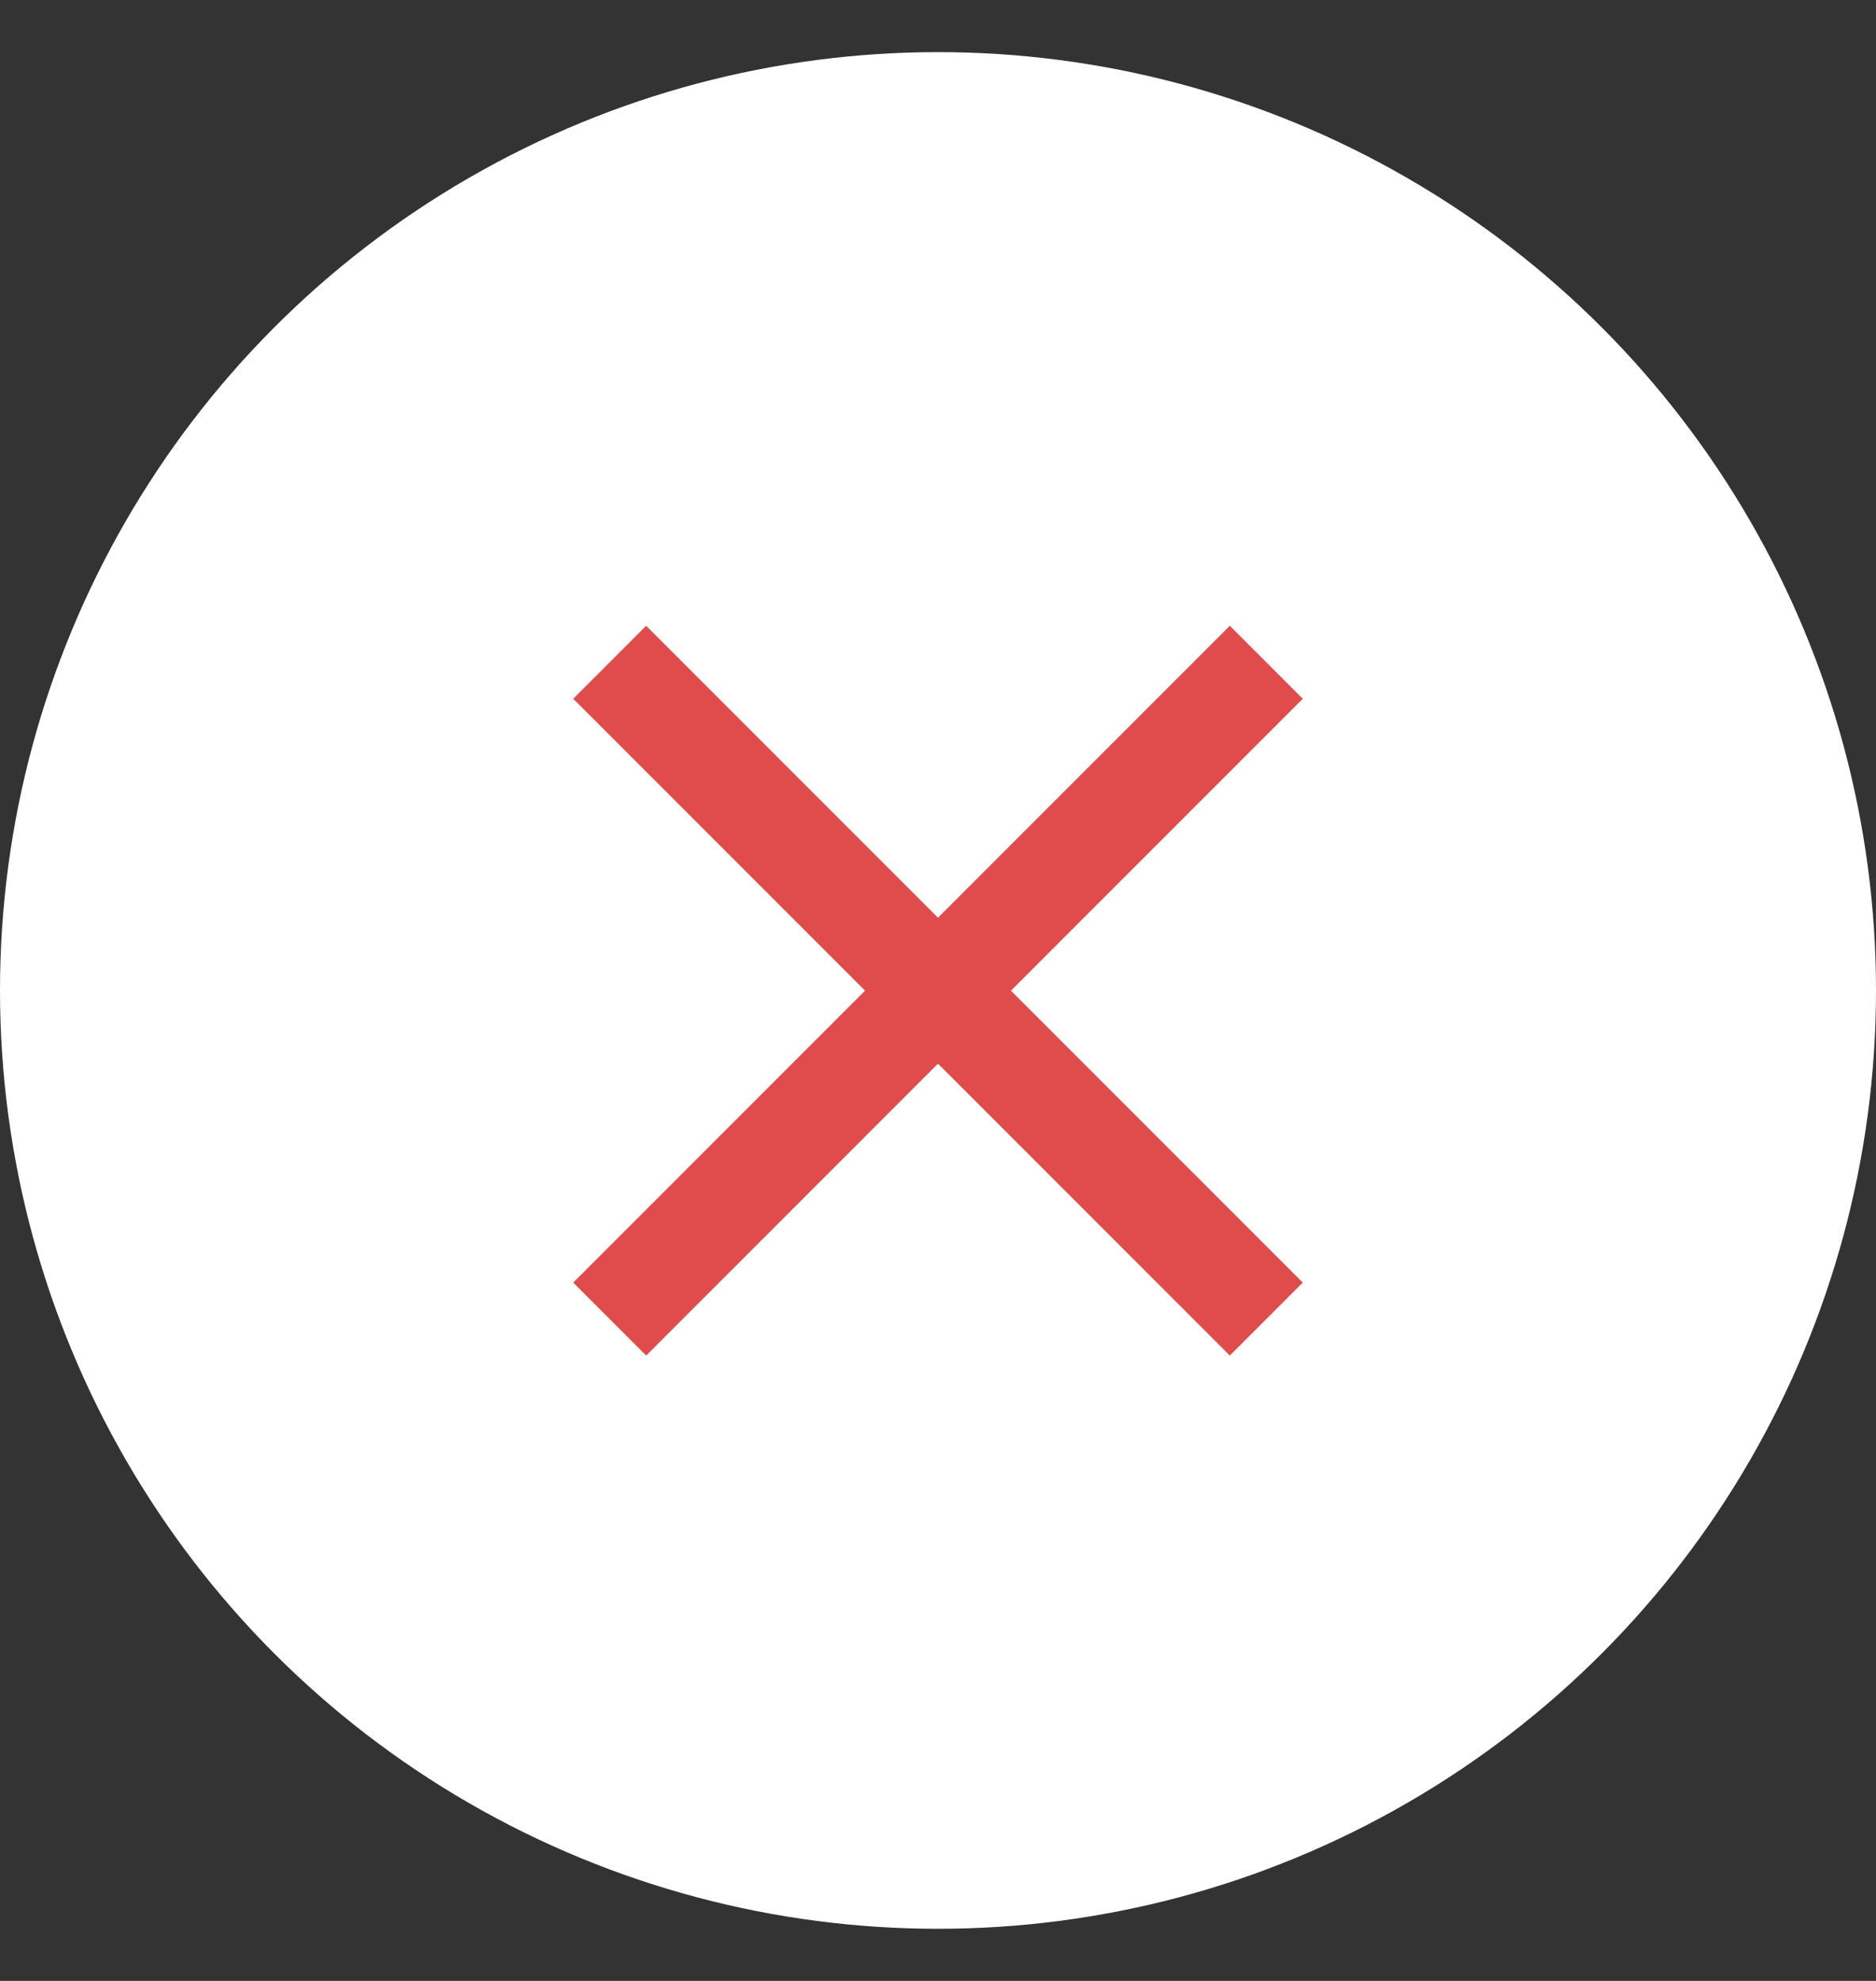 <svg width="18" height="19" viewBox="0 0 18 19" fill="none" xmlns="http://www.w3.org/2000/svg">
<rect x="0" y="0" width="18" height="19" fill="#333333" stroke="none"/>
<g clip-path="url(#clip0_1626_252)">
<circle cx="9" cy="9.5" r="9" fill="white"/>
<mask id="mask0_1626_252" style="mask-type:alpha" maskUnits="userSpaceOnUse" x="3" y="3" width="12" height="13">
<rect x="3" y="3.5" width="12" height="12" fill="#D9D9D9"/>
</mask>
<g mask="url(#mask0_1626_252)">
<path d="M6.2 13.002L5.5 12.302L8.3 9.502L5.5 6.702L6.2 6.002L9 8.802L11.8 6.002L12.5 6.702L9.7 9.502L12.5 12.302L11.8 13.002L9 10.202L6.2 13.002Z" fill="#E04C4C"/>
</g>
</g>
<defs>
<clipPath id="clip0_1626_252">
<rect width="18" height="18" fill="white" transform="translate(0 0.5)"/>
</clipPath>
</defs>
</svg>
